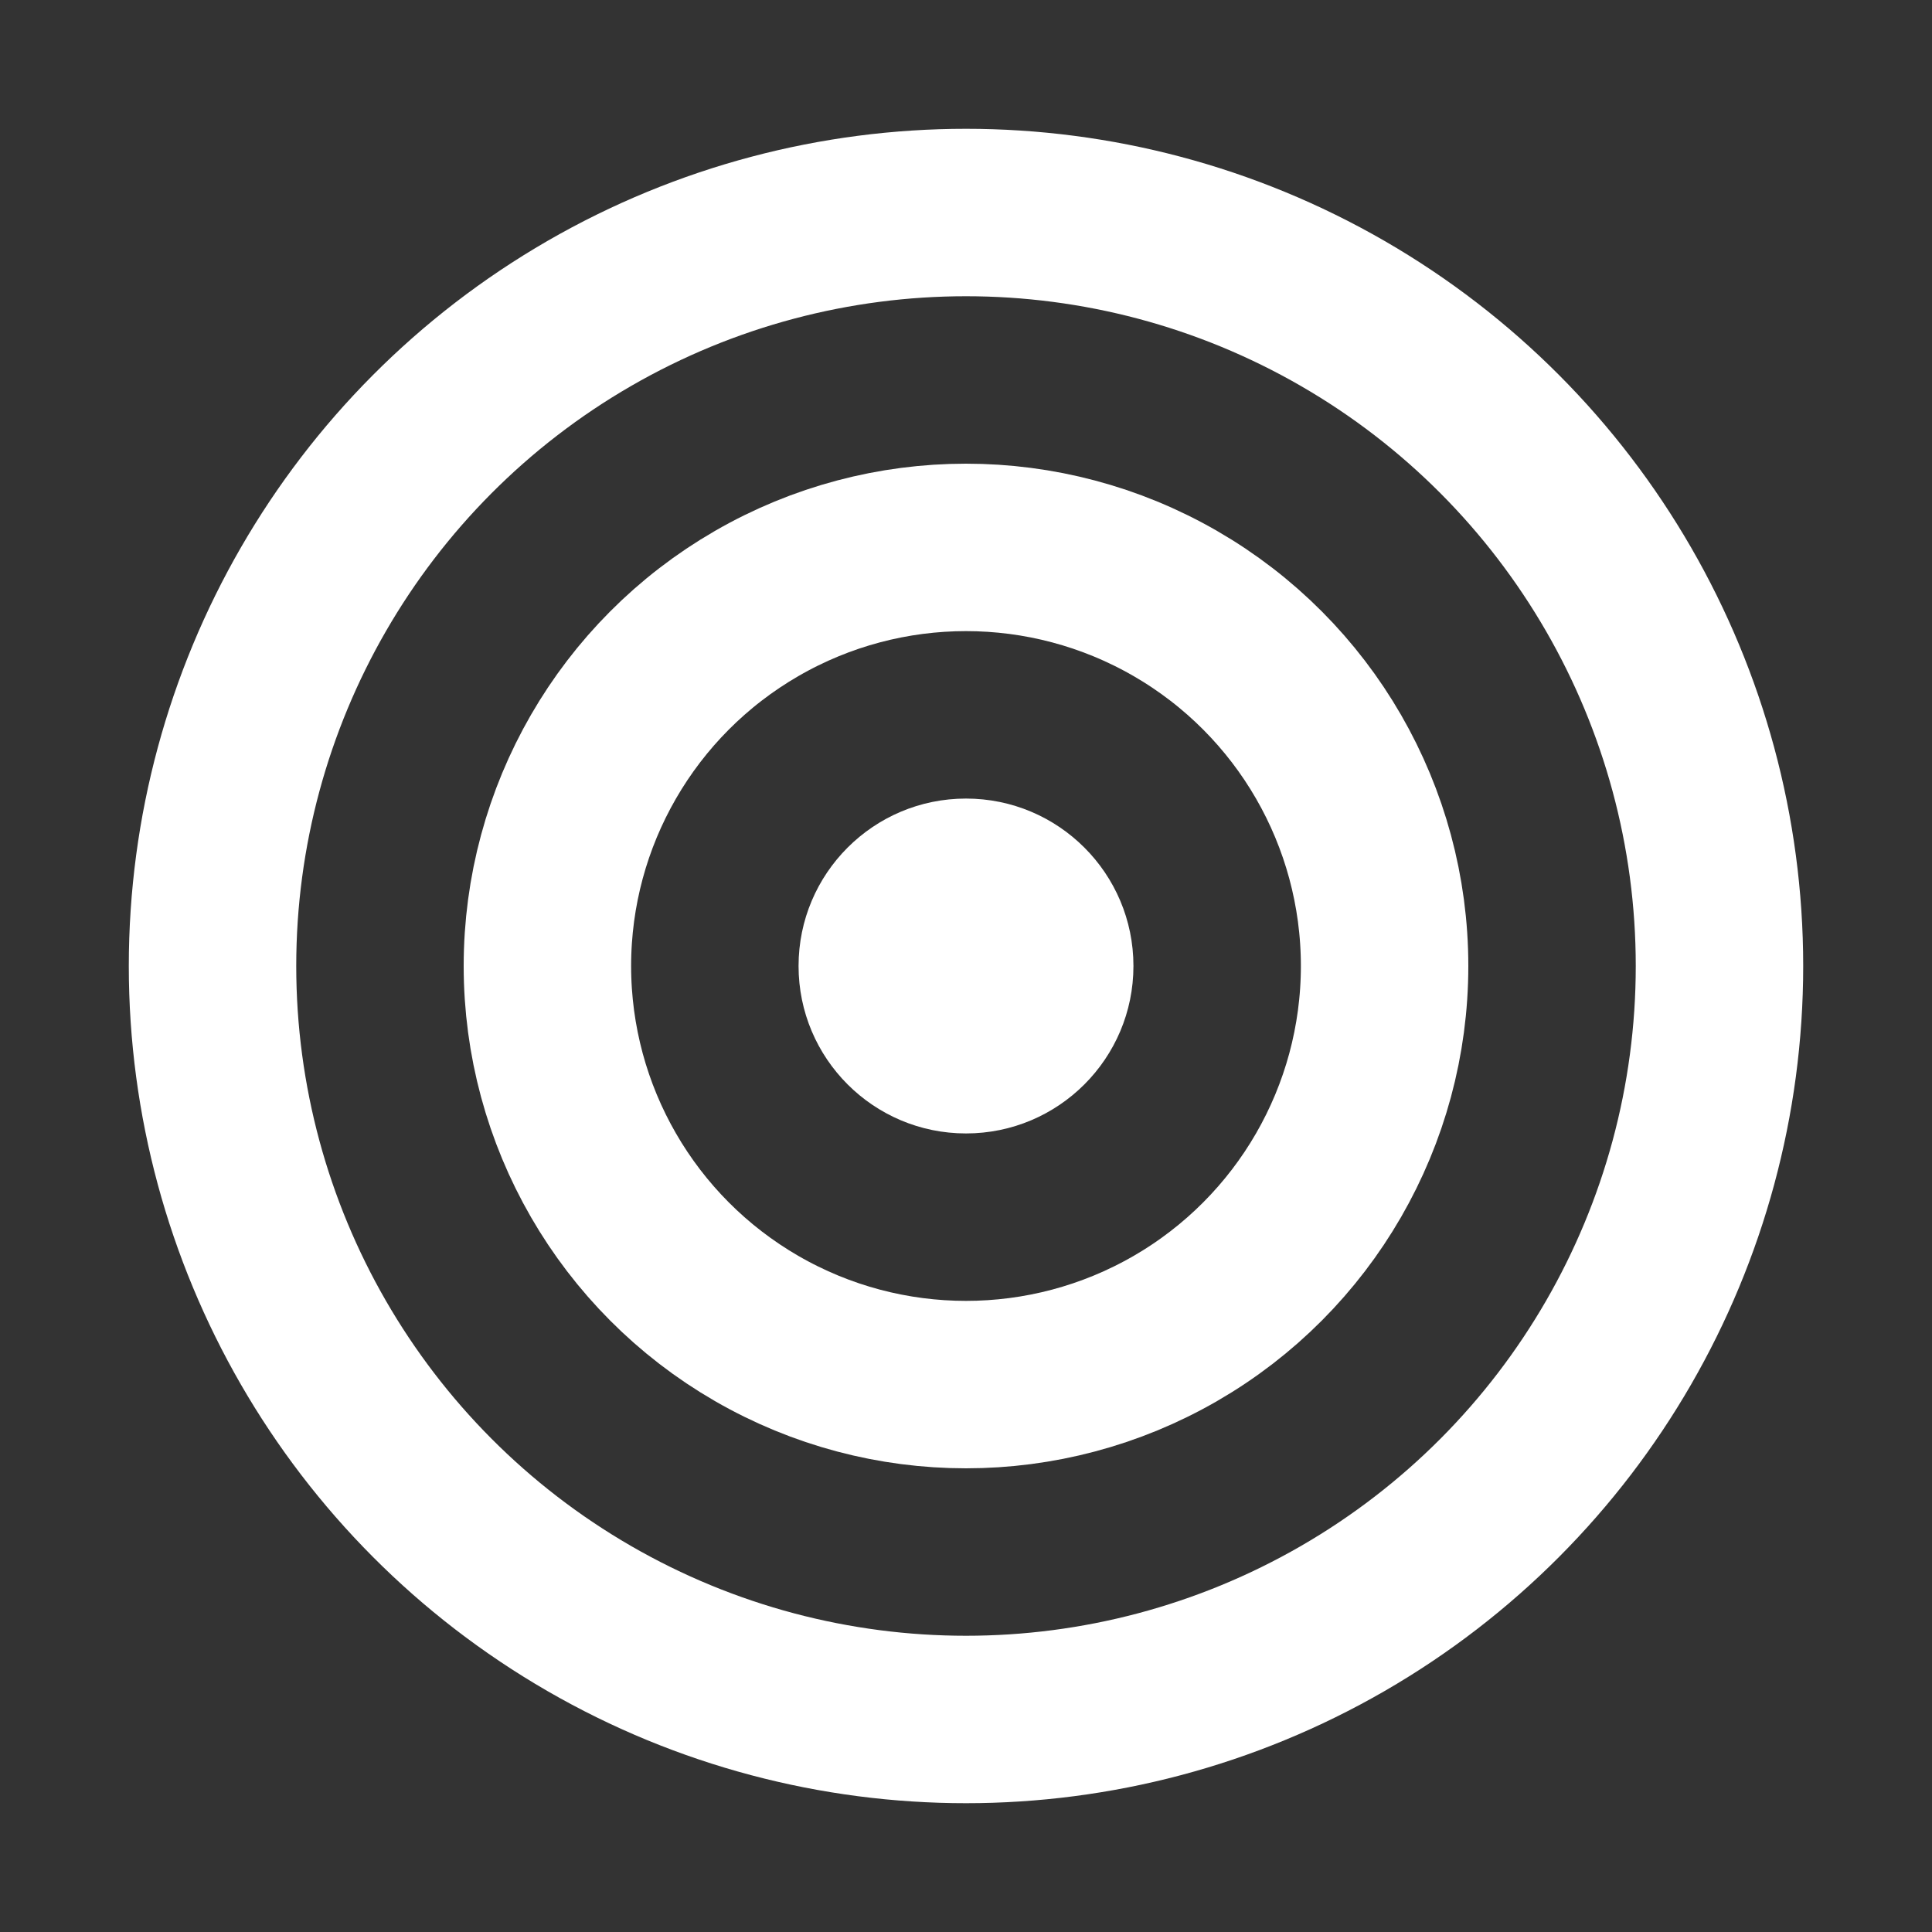 <svg width="150" height="150" viewBox="0 0 150 150" fill="none" xmlns="http://www.w3.org/2000/svg">
<rect x="0" y="0" width="150" height="150" fill="#333333" stroke="none"/>
<circle cx="75" cy="75" r="58.5" stroke="white" stroke-width="13"/>
<circle cx="75" cy="75" r="13" fill="white"/>
<circle cx="75" cy="75" r="32.5" stroke="white" stroke-width="13"/>
</svg>
